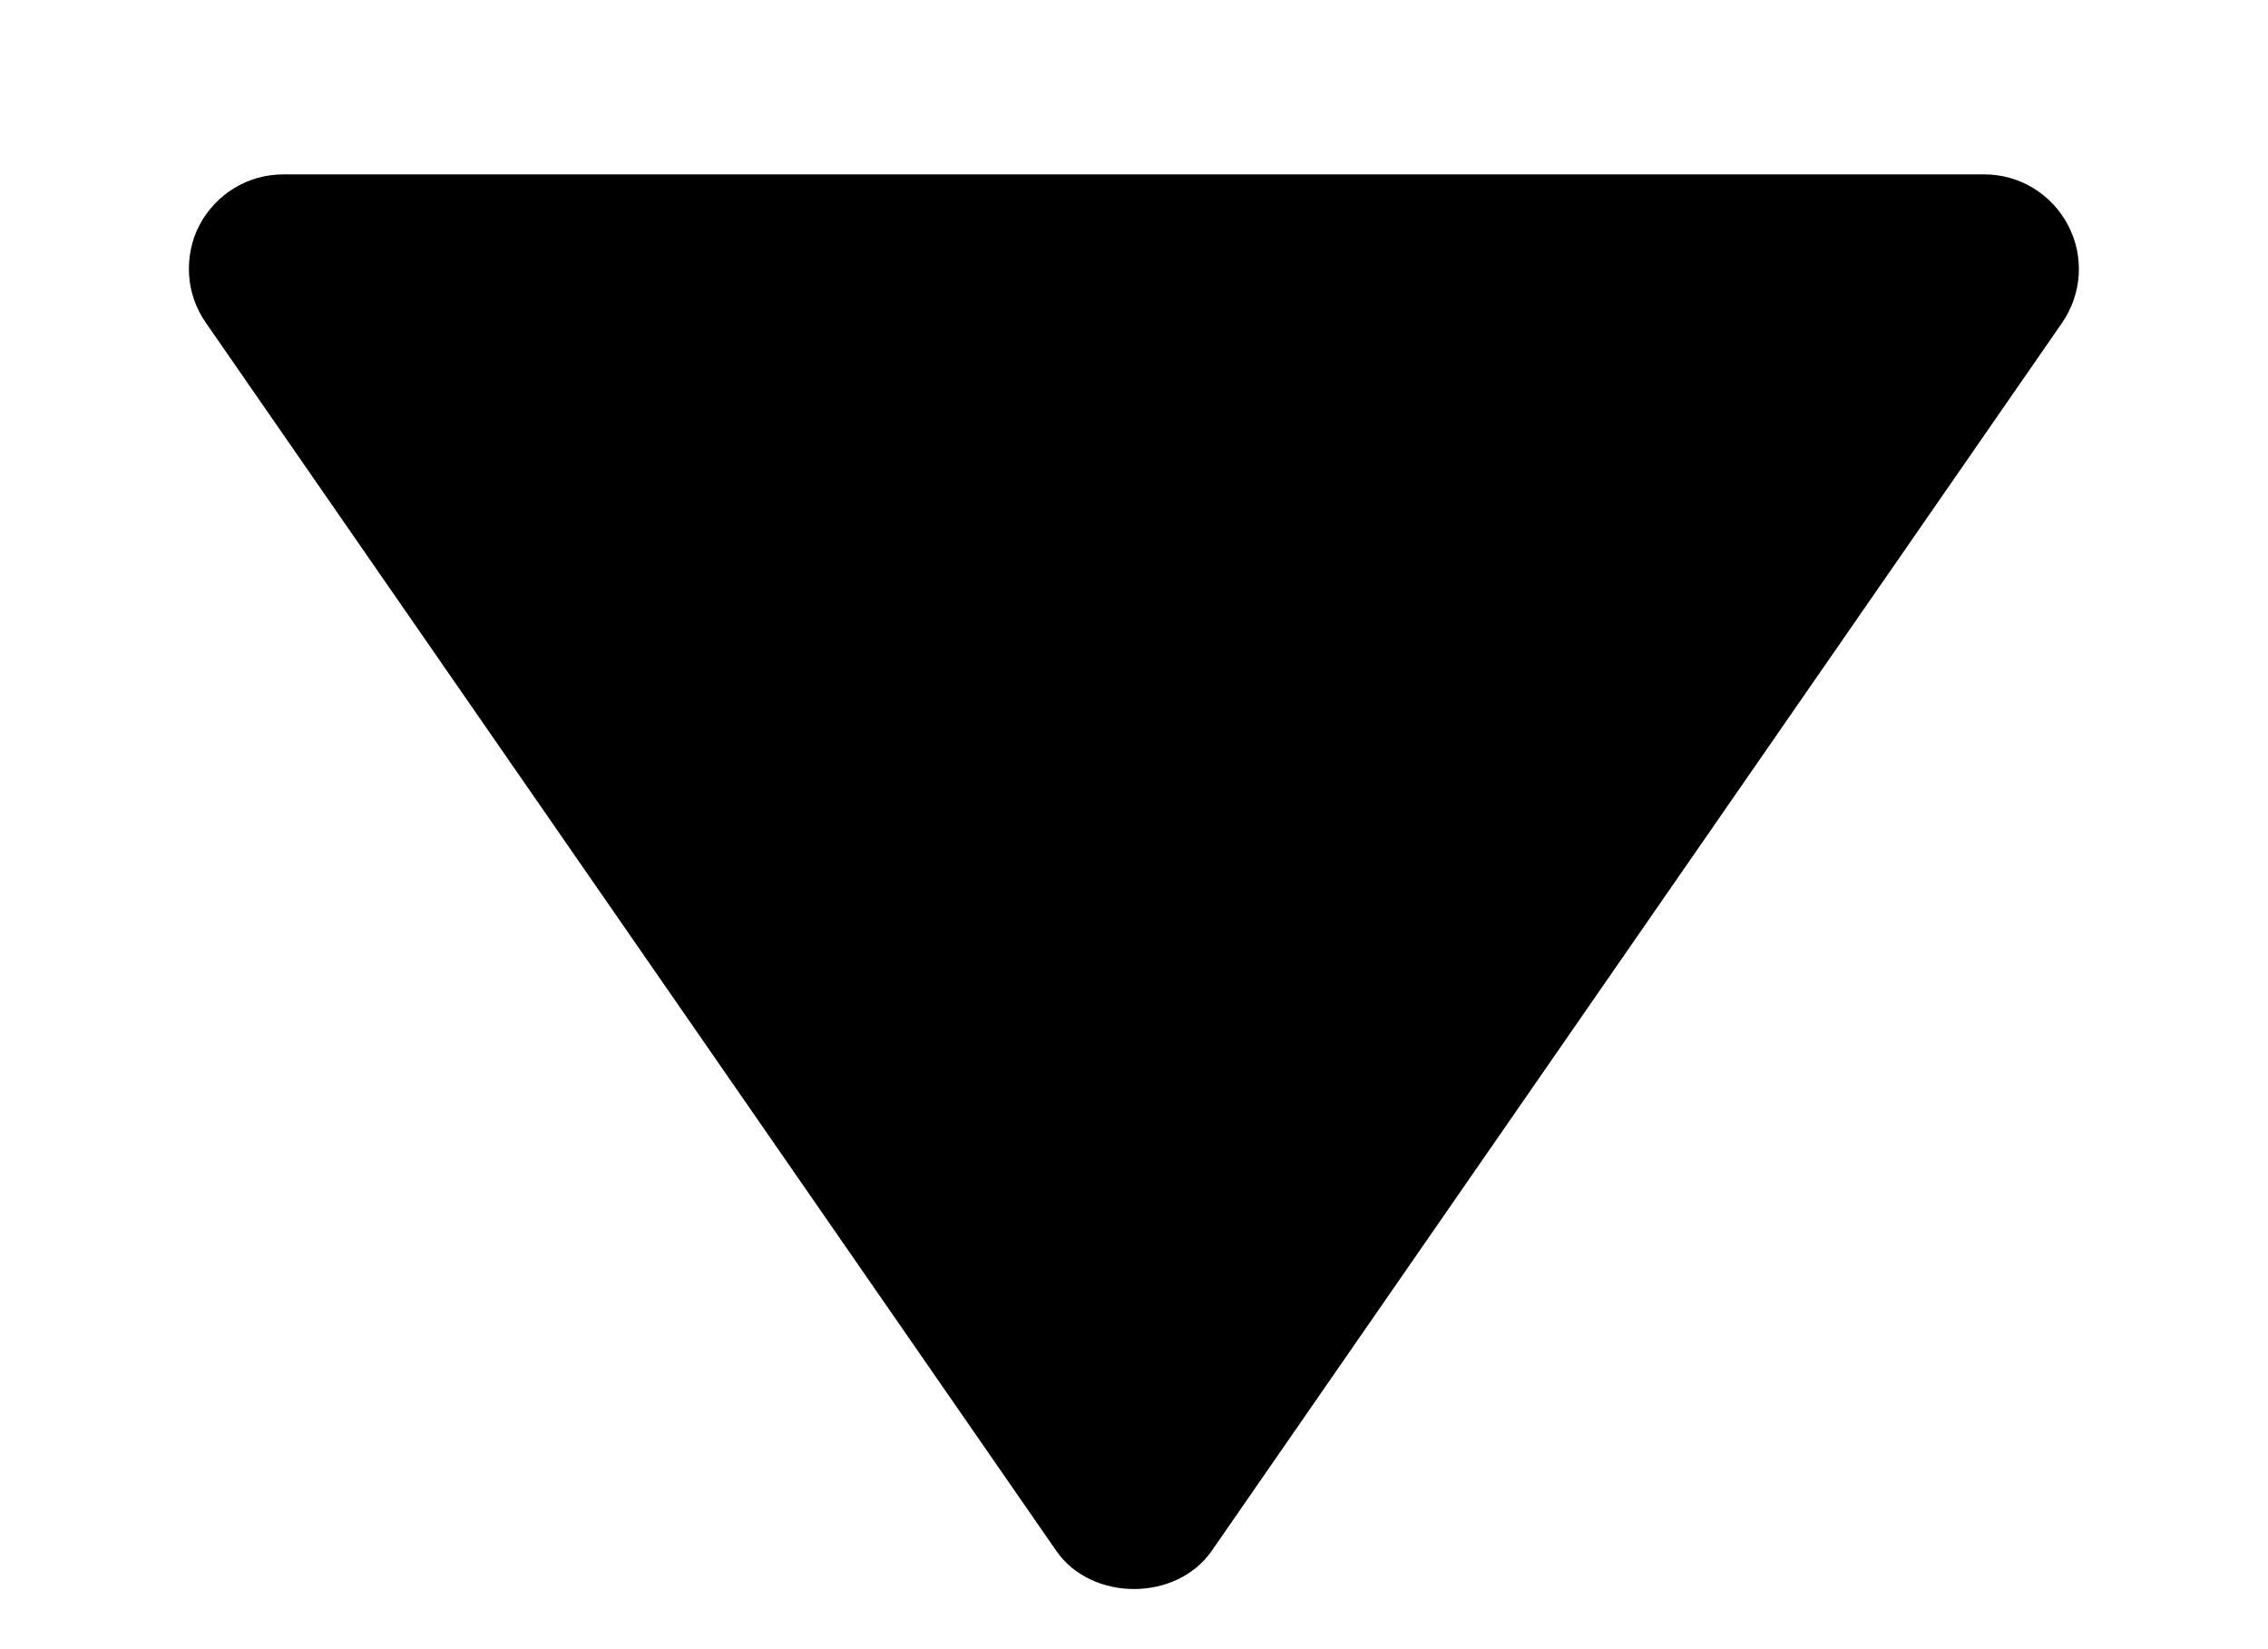<svg width="11" height="8" viewBox="0 0 11 8" fill="none" xmlns="http://www.w3.org/2000/svg">
<path d="M1.375 0.846H9.625C9.708 0.846 9.79 0.869 9.861 0.912C9.933 0.956 9.991 1.018 10.03 1.092C10.069 1.166 10.087 1.249 10.082 1.332C10.077 1.416 10.049 1.496 10.002 1.565L5.877 7.523C5.706 7.77 5.294 7.77 5.123 7.523L0.998 1.565C0.95 1.496 0.922 1.416 0.917 1.332C0.912 1.249 0.929 1.165 0.968 1.091C1.007 1.017 1.066 0.955 1.137 0.912C1.209 0.868 1.291 0.846 1.375 0.846Z" fill="black"/>
</svg>
